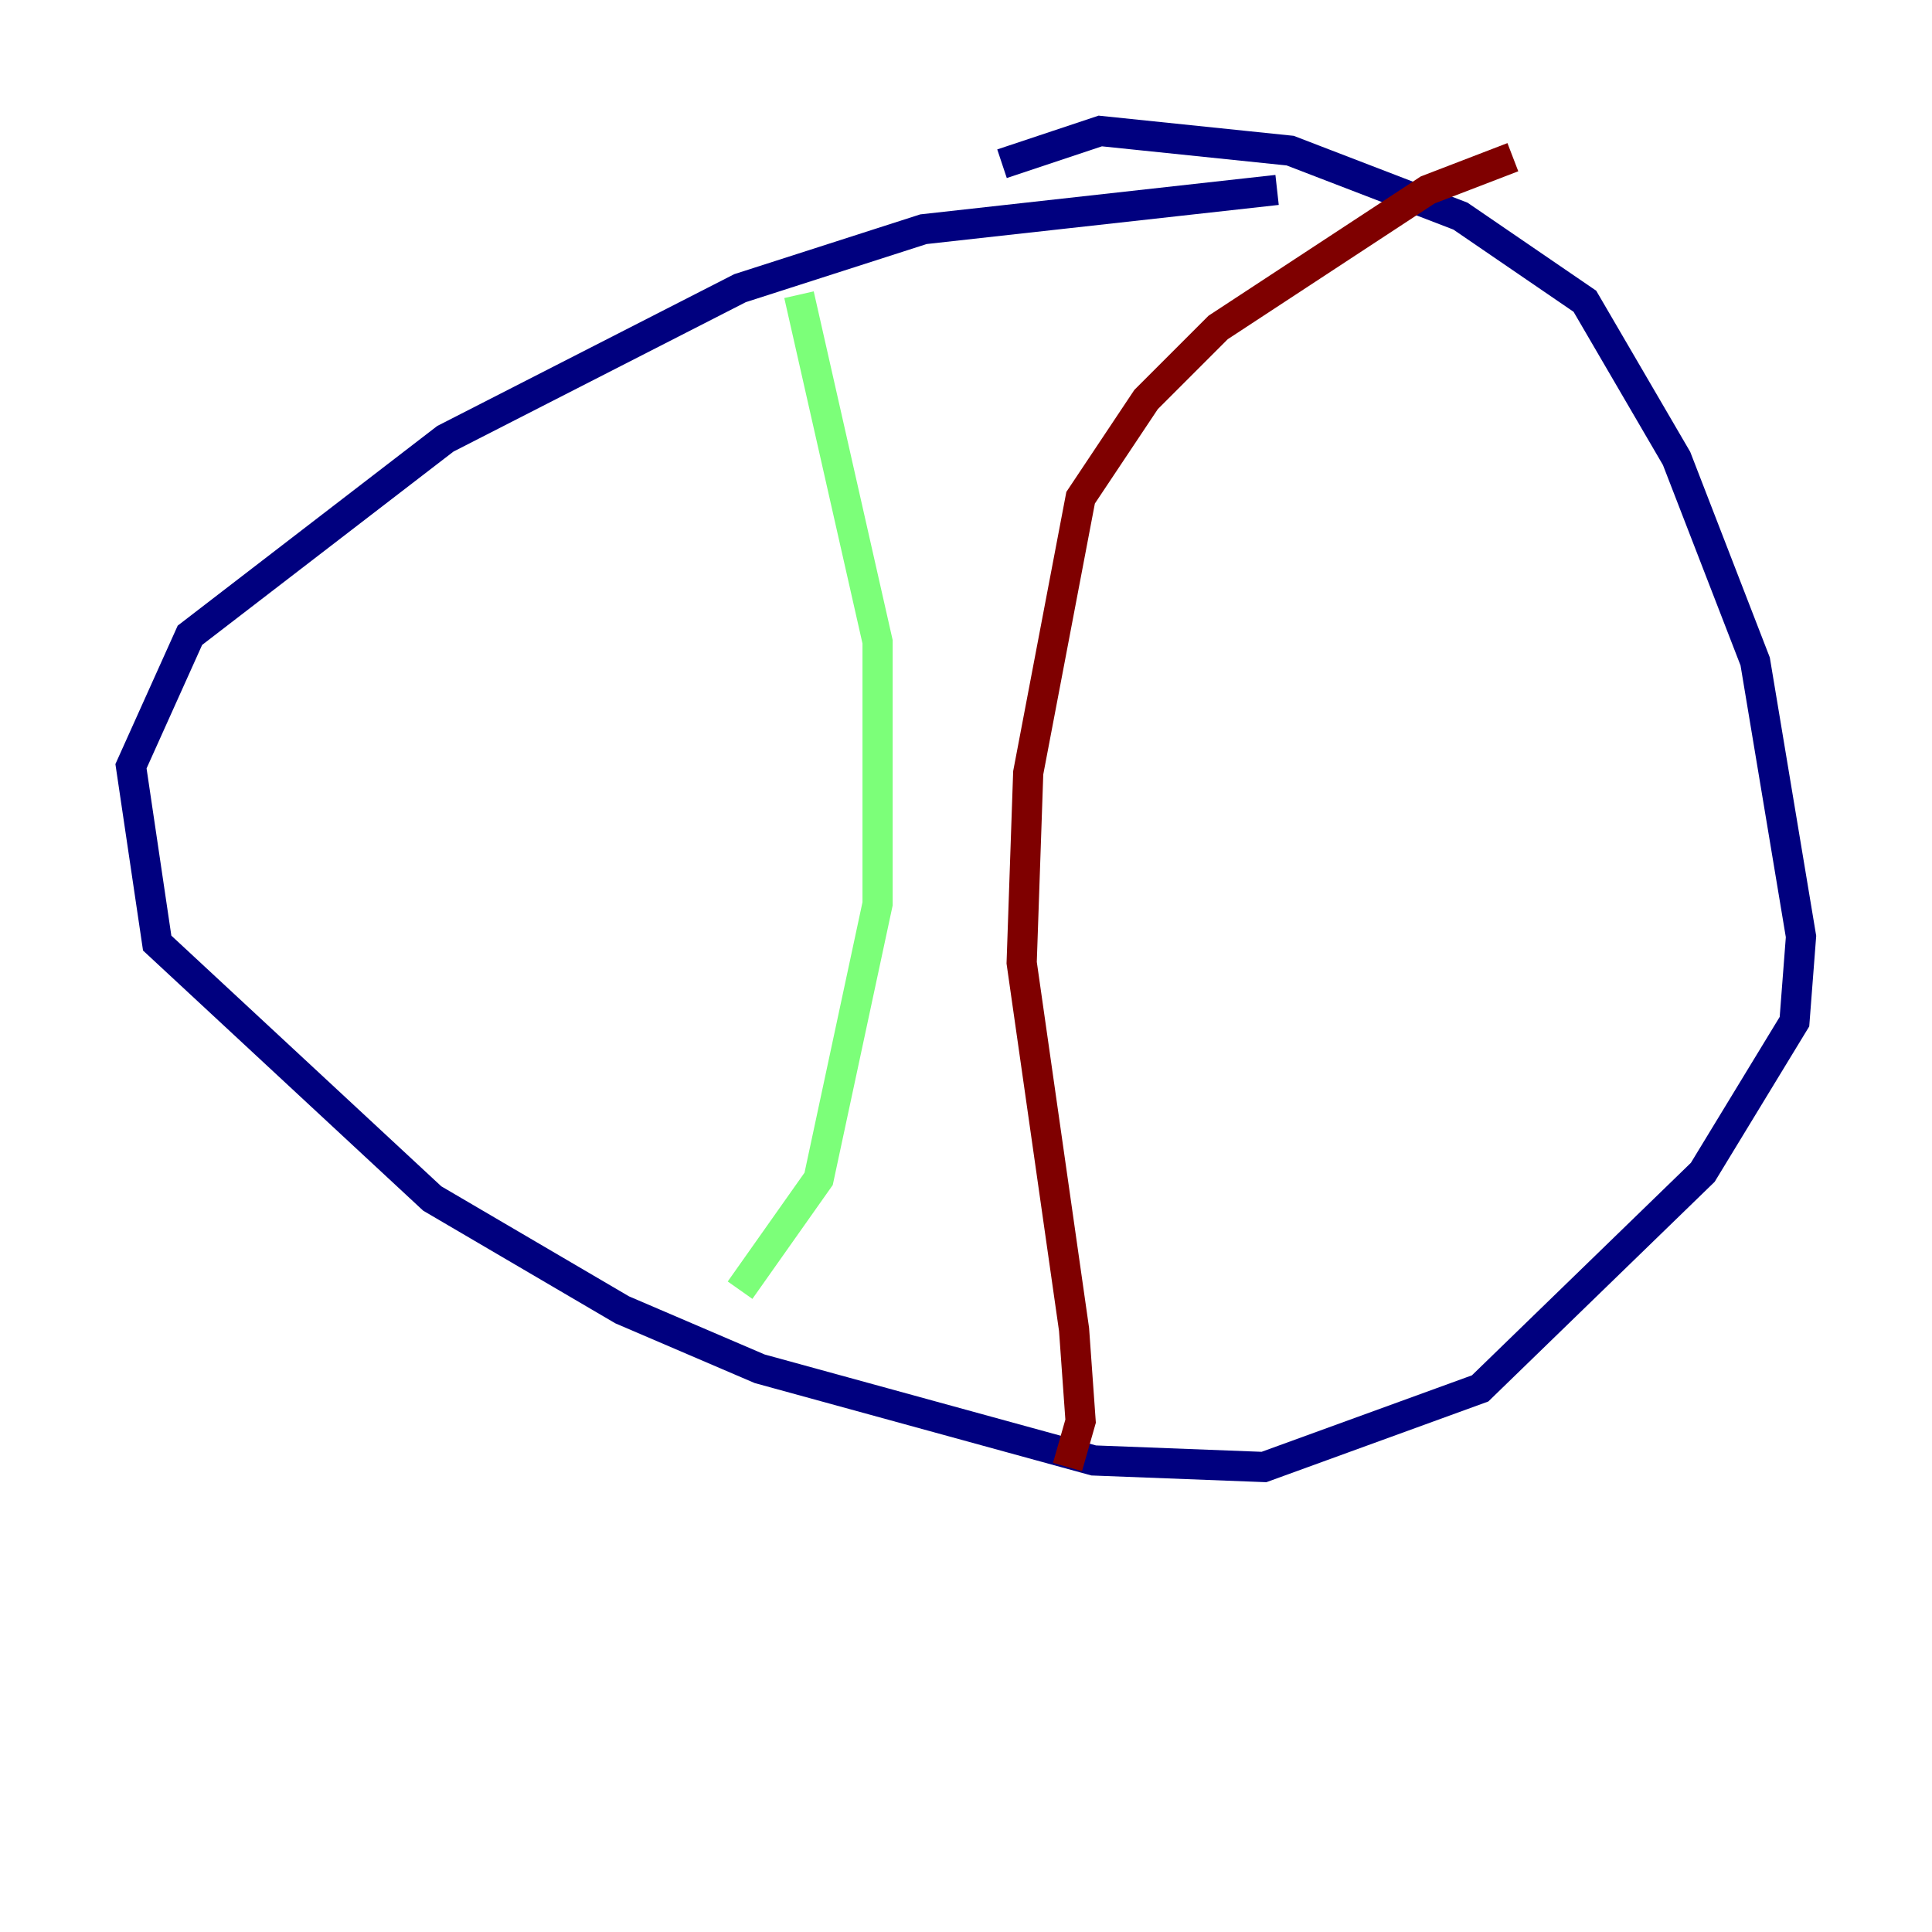 <?xml version="1.0" encoding="utf-8" ?>
<svg baseProfile="tiny" height="128" version="1.2" viewBox="0,0,128,128" width="128" xmlns="http://www.w3.org/2000/svg" xmlns:ev="http://www.w3.org/2001/xml-events" xmlns:xlink="http://www.w3.org/1999/xlink"><defs /><polyline fill="none" points="84.61,12.583 61.18,15.186 49.031,19.091 29.505,29.071 12.583,42.088 8.678,50.766 10.414,62.481 28.637,79.403 41.22,86.78 50.332,90.685 72.461,96.759 83.742,97.193 98.061,91.986 112.814,77.668 118.888,67.688 119.322,62.047 116.285,43.824 111.078,30.373 105.003,19.959 96.759,14.319 85.478,9.98 72.895,8.678 66.386,10.848" stroke="#00007f" stroke-width="2" /><polyline fill="none" points="52.936,19.525 58.142,42.522 58.142,59.878 54.237,78.102 49.031,85.478" stroke="#7cff79" stroke-width="2" /><polyline fill="none" points="70.725,97.193 71.593,94.156 71.159,88.081 67.688,63.783 68.122,51.2 71.593,32.976 75.932,26.468 80.705,21.695 94.59,12.583 100.231,10.414" stroke="#7f0000" stroke-width="2" /></svg>